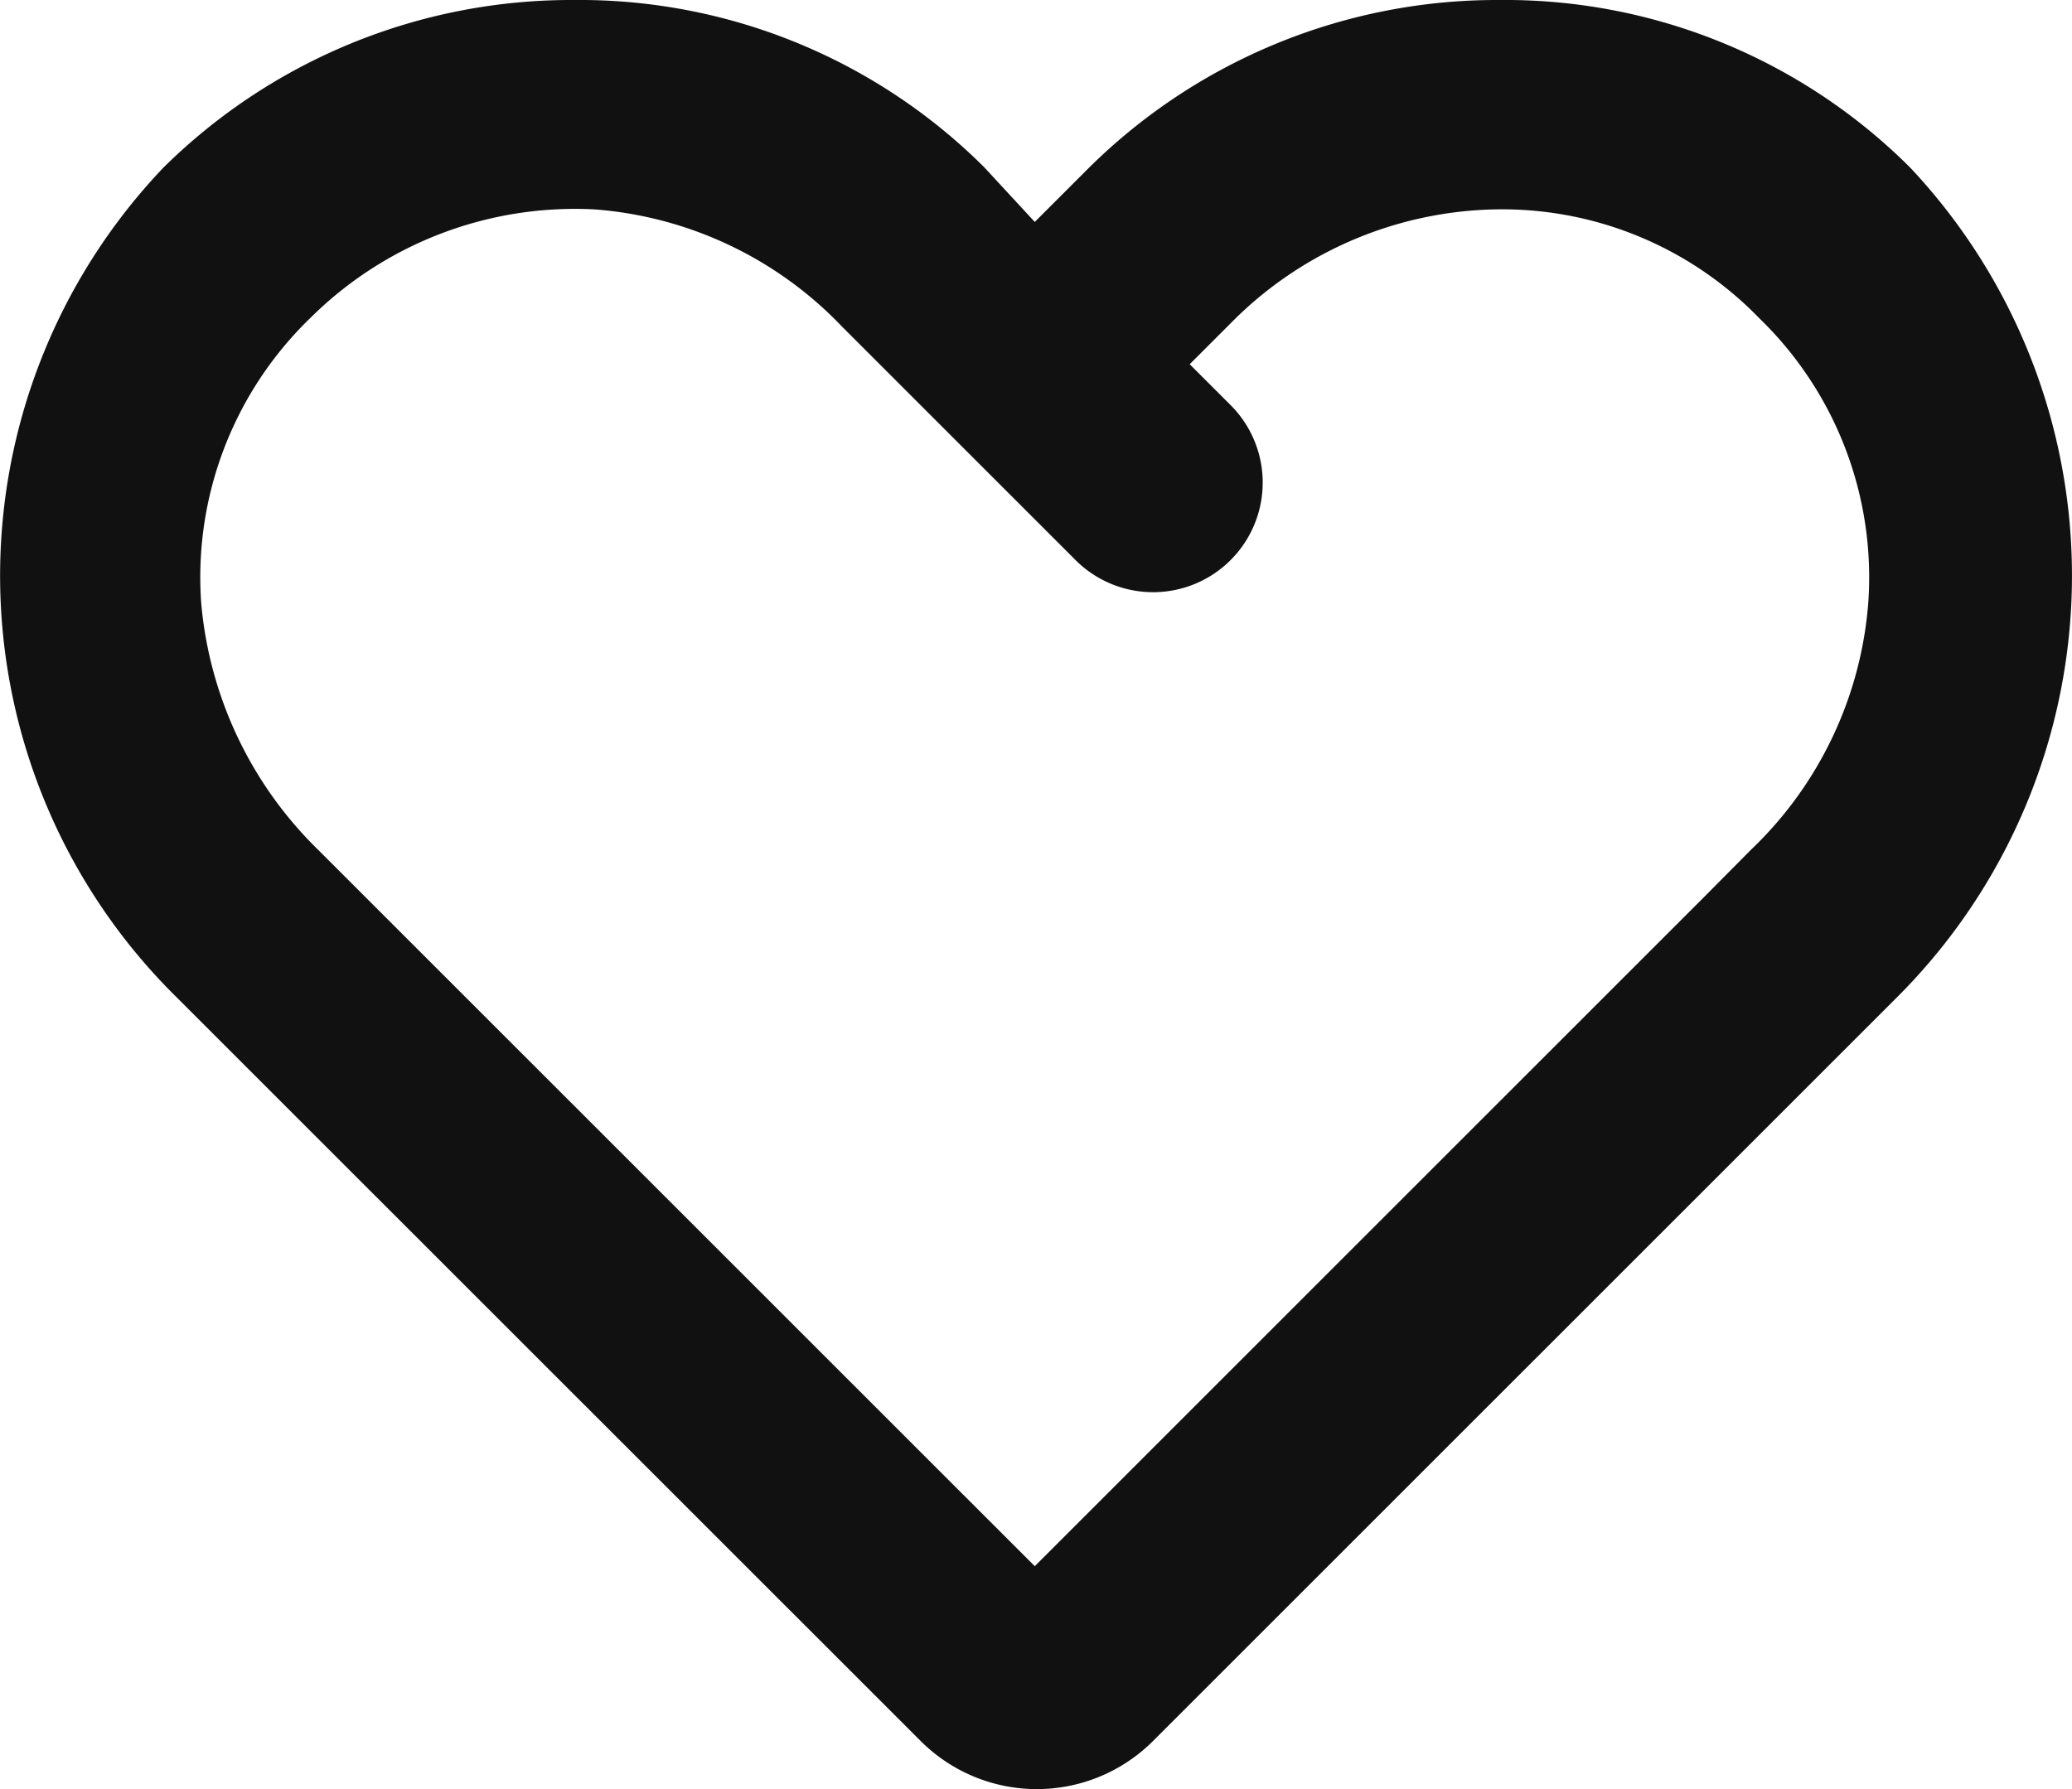 <svg xmlns="http://www.w3.org/2000/svg" width="22" height="19.001" viewBox="0 0 22 19.001">
  <path id="Path_13" data-name="Path 13" d="M20.178,1.779A6.084,6.084,0,0,0,15.82,0a6.159,6.159,0,0,0-4.358,1.779l-.578.578-.534-.578A6.085,6.085,0,0,0,5.991,0,6.159,6.159,0,0,0,1.633,1.779a6.284,6.284,0,0,0,.133,8.806l.445.445L9.683,18.5a1.745,1.745,0,0,0,2.446,0L19.6,11.03l.445-.445A6.325,6.325,0,0,0,20.178,1.779ZM19.734,6.4a4.055,4.055,0,0,1-1.245,2.624L18,9.517l-7.116,7.116L3.767,9.517l-.489-.489A4.171,4.171,0,0,1,2.033,6.4,3.828,3.828,0,0,1,3.189,3.38,3.985,3.985,0,0,1,6.214,2.224,4.055,4.055,0,0,1,8.838,3.469l.489.489.845.845,1.156,1.156a1.164,1.164,0,0,0,1.646-1.646l-.445-.445.489-.489a4.053,4.053,0,0,1,2.8-1.156A3.8,3.8,0,0,1,18.577,3.38,3.828,3.828,0,0,1,19.734,6.4Z" transform="translate(0.103 0)" fill="#111"/>
</svg>

